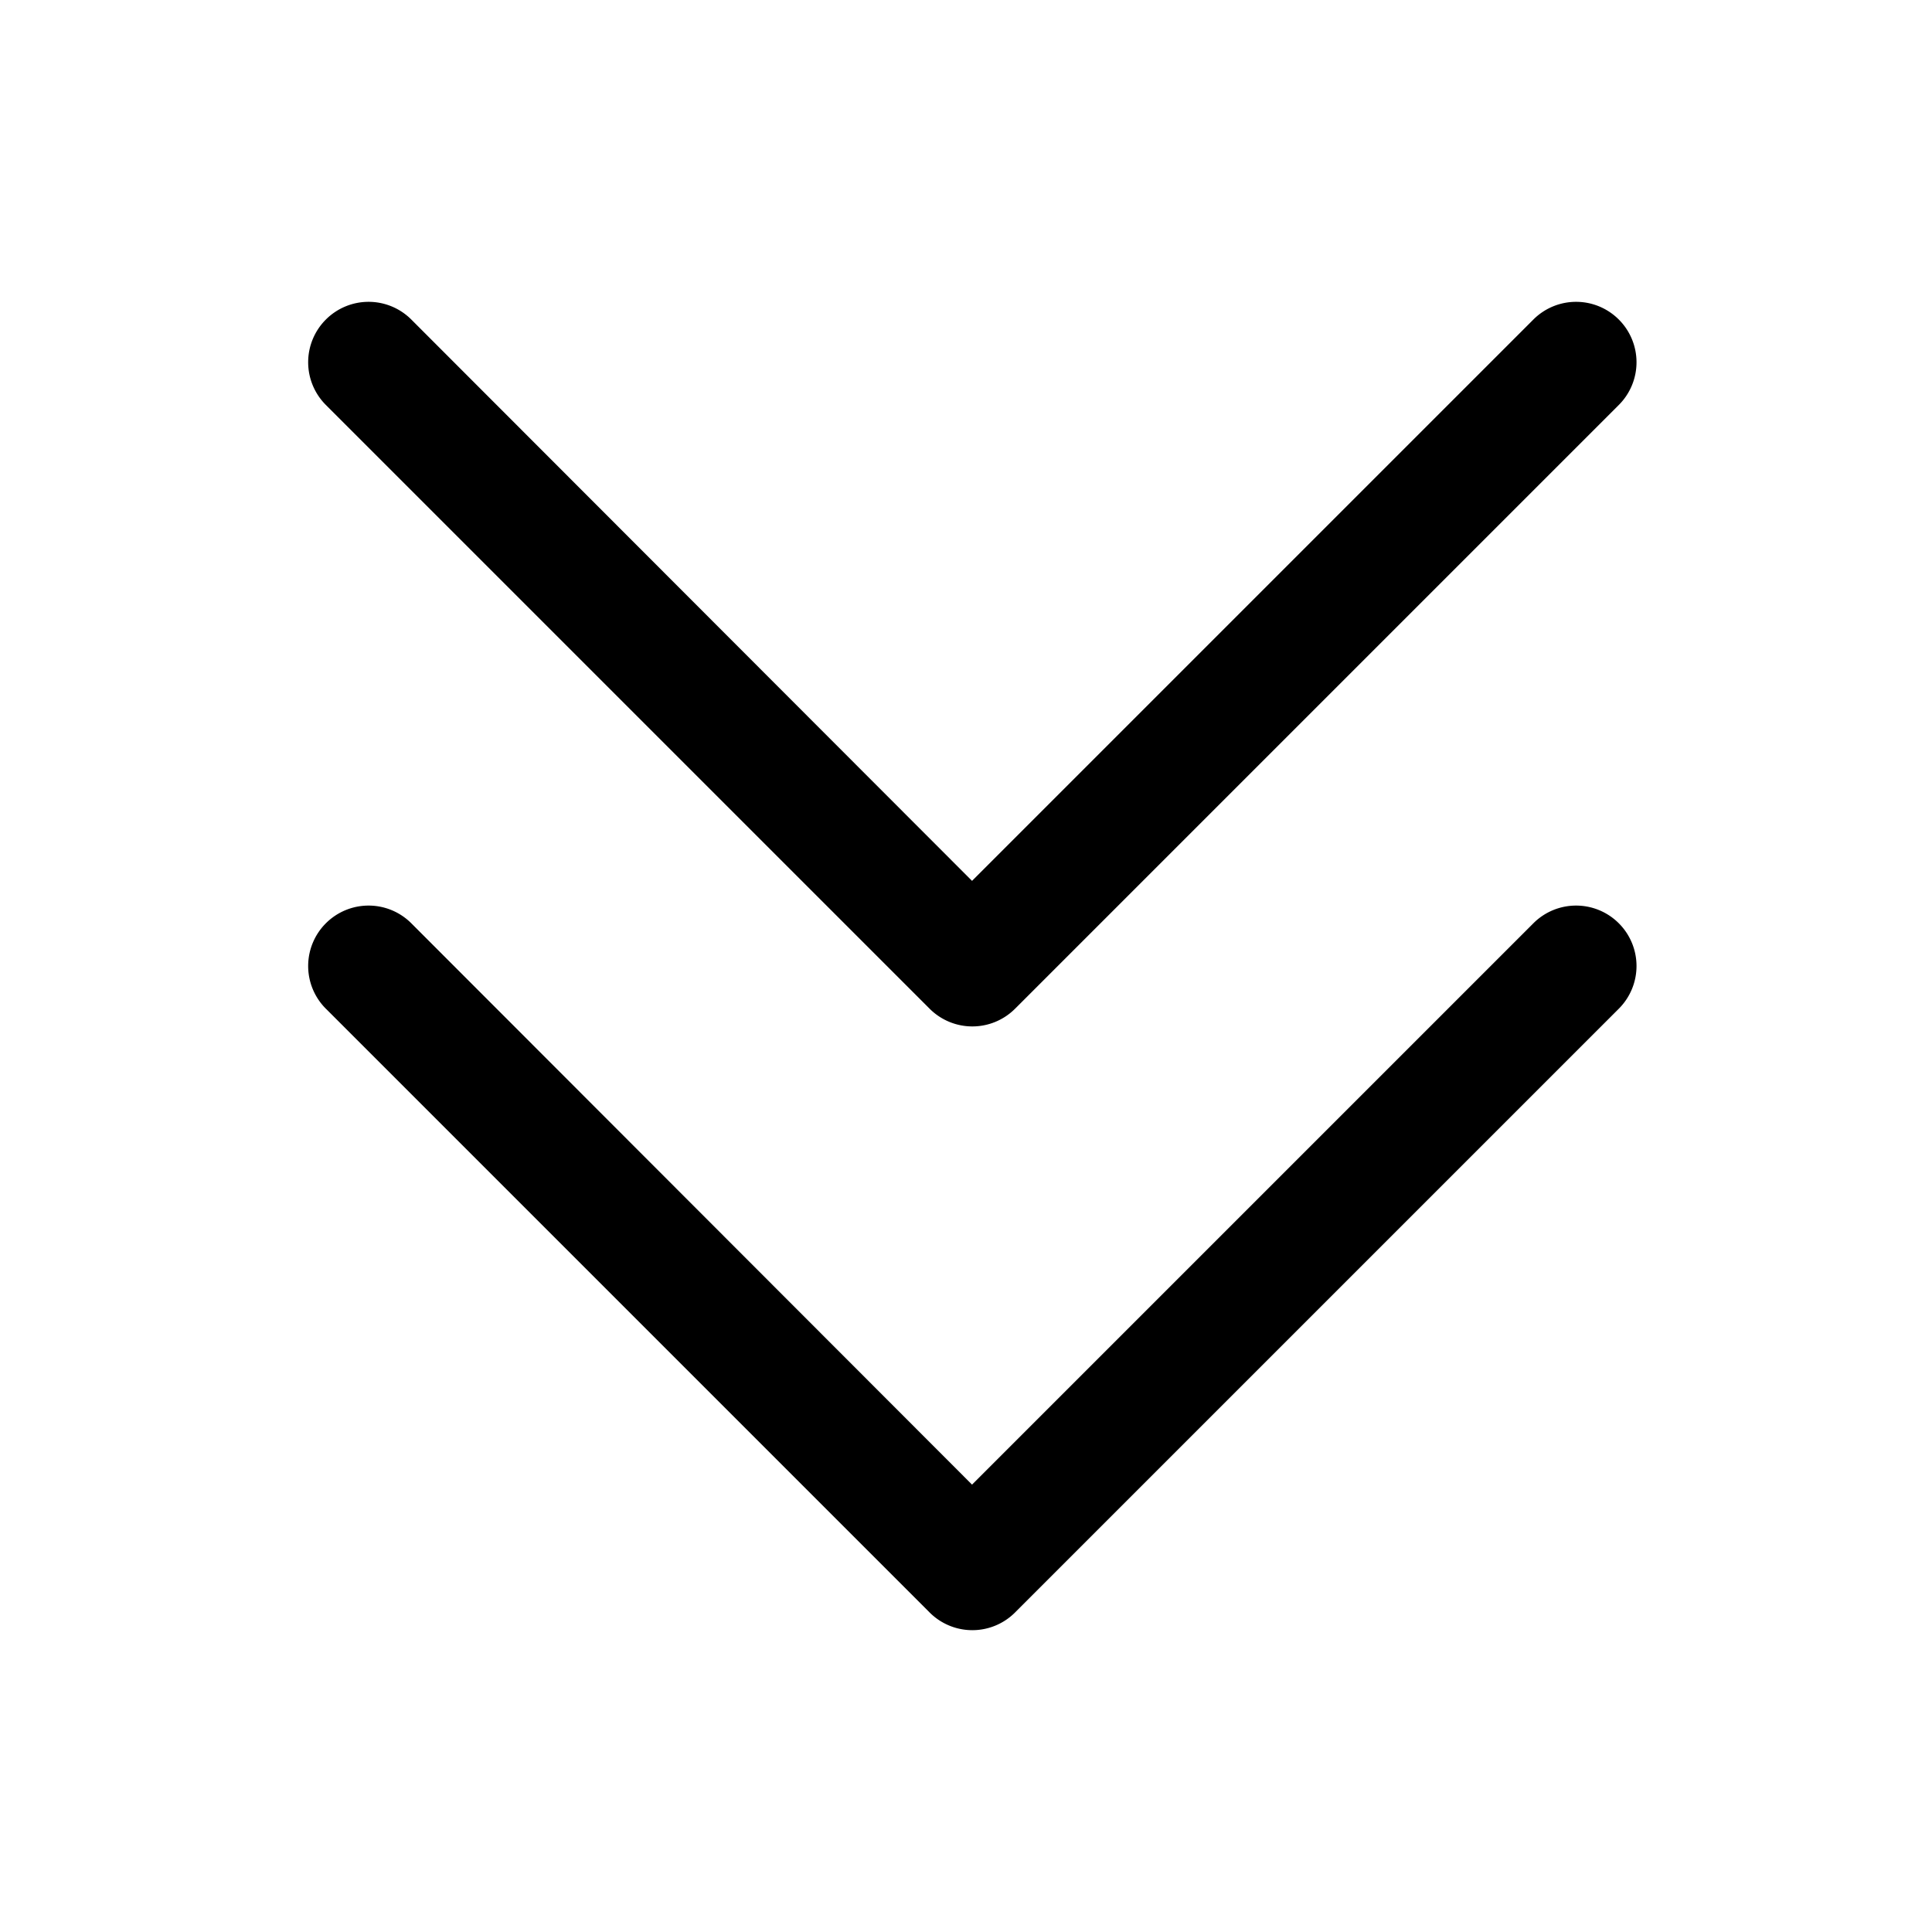 <svg xmlns="http://www.w3.org/2000/svg" viewBox="0 0 32 32" id="down-arrow"><path d="M15.4 16.71a1 1 0 0 0 1.41 0l10-10a1 1 0 0 0 0-1.42 1 1 0 0 0-1.41 0l-9.3 9.3-9.29-9.3a1 1 0 0 0-1.41 0 1 1 0 0 0 0 1.42Z"></path><path d="m25.4 15.29-9.3 9.3-9.29-9.3a1 1 0 0 0-1.41 0 1 1 0 0 0 0 1.42l10 10a1 1 0 0 0 1.41 0l10-10a1 1 0 0 0 0-1.42 1 1 0 0 0-1.41 0Z"></path></svg>